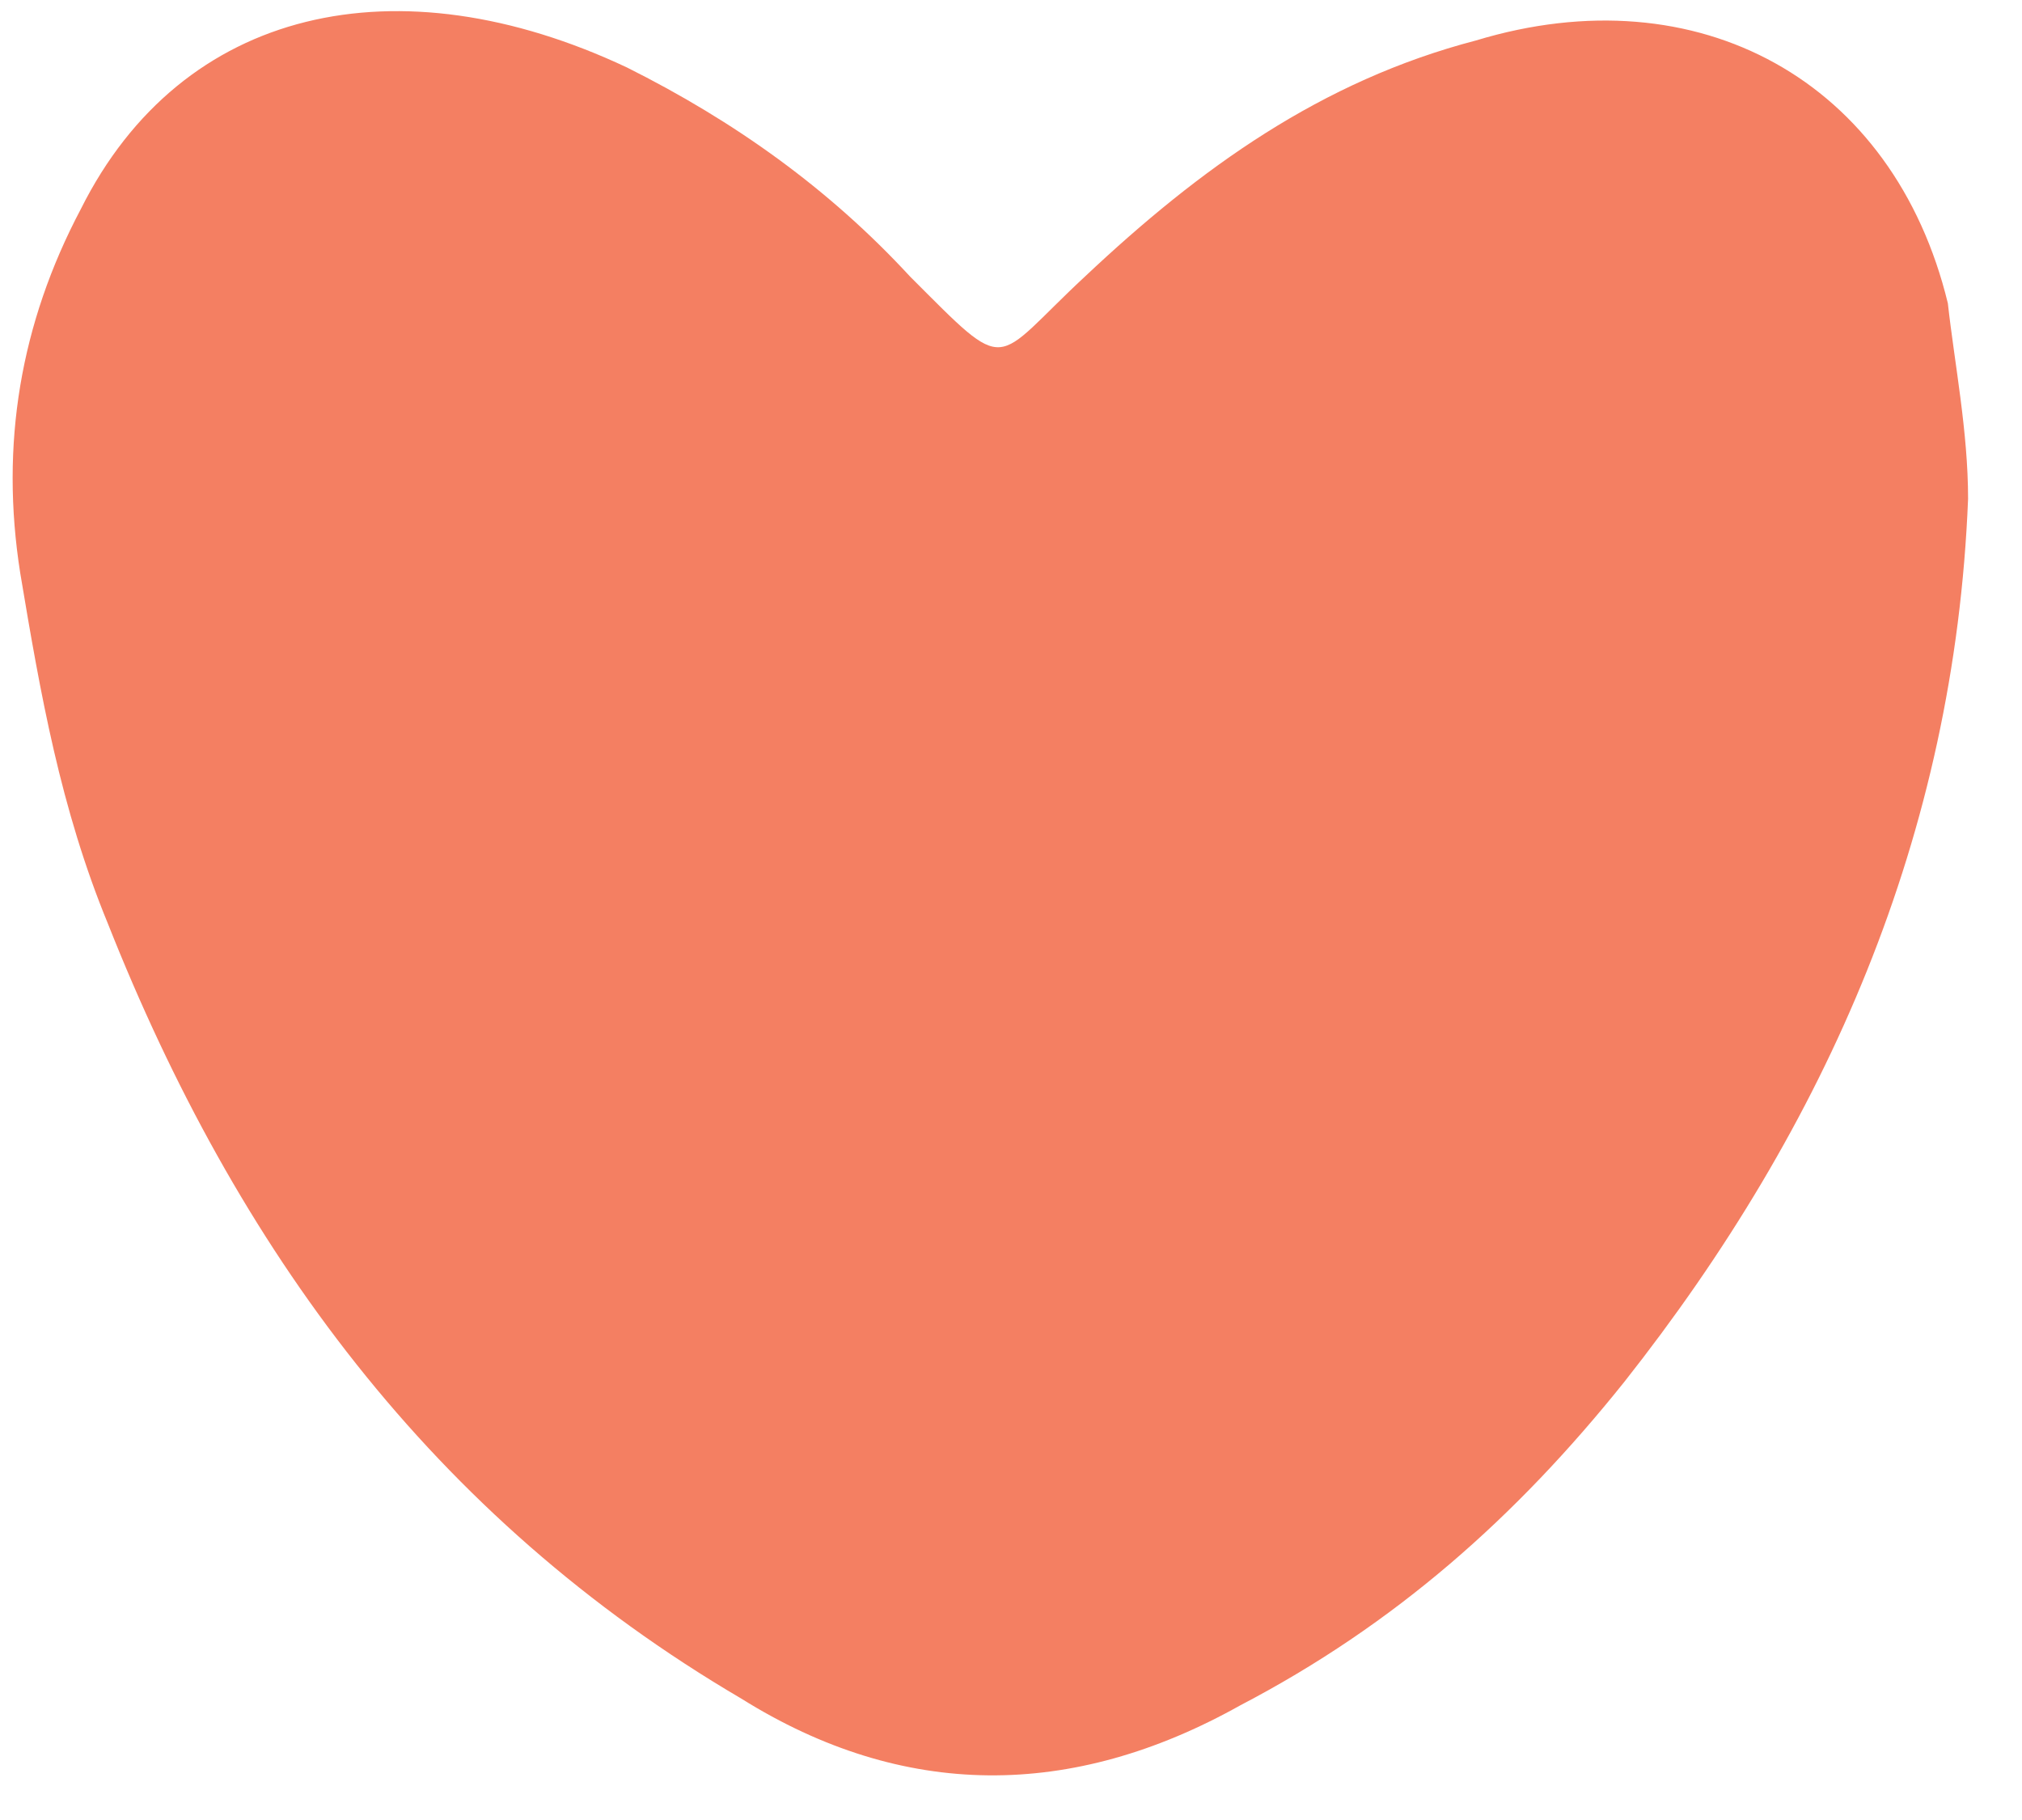 <svg width="30" height="27" viewBox="0 0 30 27" fill="none" xmlns="http://www.w3.org/2000/svg">
<path d="M29.2 7.4C29 12.4 27.1 16.7 24.1 20.5C22.5 22.5 20.7 24.1 18.4 25.3C15.9 26.7 13.4 26.7 11 25.2C6.4 22.5 3.5 18.5 1.6 13.7C0.9 12 0.6 10.3 0.3 8.5C-2.38419e-07 6.6 0.3 4.8 1.2 3.1C2.7 0.1 5.9 -0.6 9.3 1C10.9 1.8 12.3 2.8 13.5 4.1C15 5.6 14.7 5.4 16.1 4.1C17.8 2.5 19.6 1.2 21.9 0.6C25.2 -0.4 28.1 1.2 28.9 4.5C29 5.4 29.2 6.4 29.2 7.4Z" fill="#F47F62"/>
</svg>
